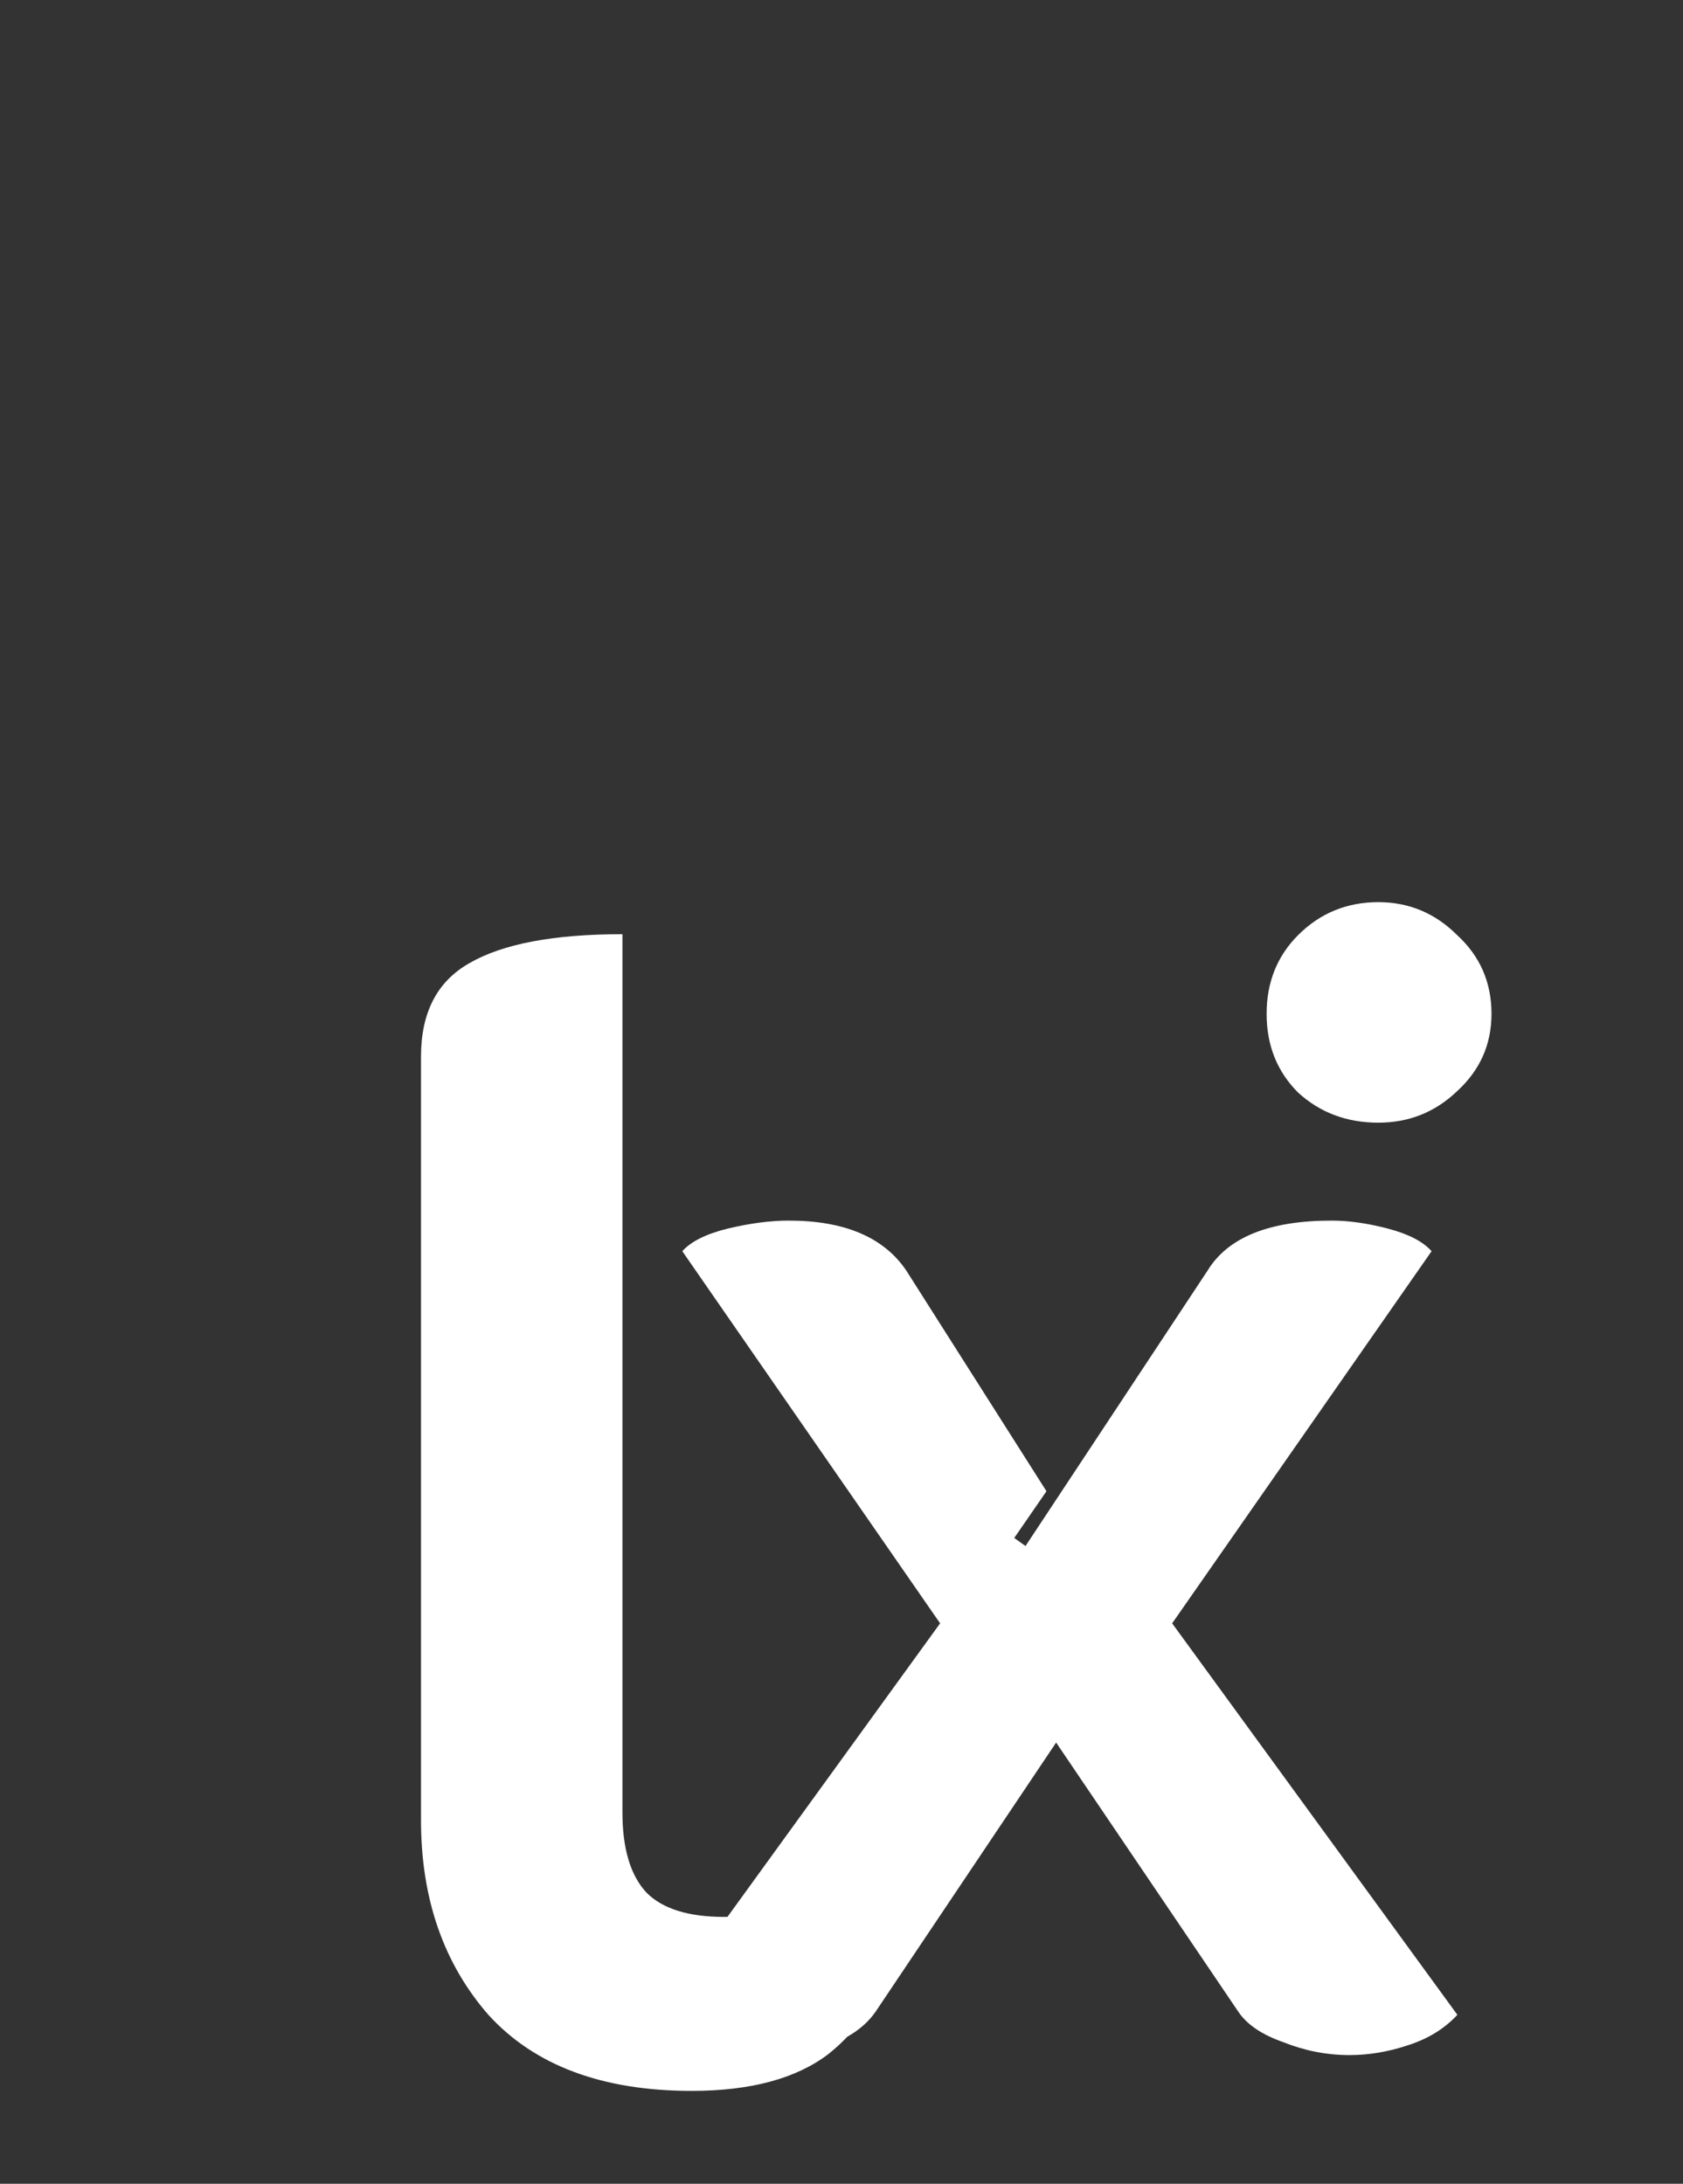 <svg width="47" height="61" viewBox="0 0 47 61" fill="none" xmlns="http://www.w3.org/2000/svg">
<rect x="0" y="0" width="47" height="61" fill="#333333" stroke="none"/>
<path d="M21.529 57.405C20.959 57.405 20.374 57.315 19.774 57.135C19.174 56.955 18.694 56.67 18.334 56.28L26.254 45.345L19.054 34.95C19.294 34.68 19.714 34.47 20.314 34.32C20.944 34.17 21.514 34.095 22.024 34.095C23.584 34.095 24.679 34.56 25.309 35.49L29.224 41.655L28.324 42.96L28.639 43.185L33.724 35.49C34.294 34.56 35.449 34.095 37.189 34.095C37.669 34.095 38.194 34.17 38.764 34.32C39.334 34.47 39.739 34.68 39.979 34.95L32.734 45.345L40.699 56.28C40.339 56.67 39.874 56.955 39.304 57.135C38.764 57.315 38.224 57.405 37.684 57.405C37.054 57.405 36.439 57.285 35.839 57.045C35.239 56.835 34.819 56.55 34.579 56.19L29.494 48.675L24.454 56.19C24.184 56.58 23.779 56.88 23.239 57.09C22.729 57.3 22.159 57.405 21.529 57.405Z" fill="white"/>
<path d="M19.317 58.405C16.827 58.405 14.937 57.7 13.647 56.29C12.387 54.85 11.757 53.035 11.757 50.845V29.515C11.757 28.285 12.207 27.415 13.107 26.905C14.037 26.365 15.462 26.095 17.382 26.095V50.62C17.382 51.64 17.607 52.39 18.057 52.87C18.507 53.32 19.227 53.545 20.217 53.545C21.327 53.545 22.437 53.26 23.547 52.69C23.847 52.96 24.072 53.305 24.222 53.725C24.402 54.115 24.492 54.52 24.492 54.94C24.492 55.84 24.042 56.65 23.142 57.37C22.242 58.06 20.967 58.405 19.317 58.405Z" fill="white"/>
<path d="M38.492 31.36C37.612 31.36 36.865 31.08 36.252 30.52C35.665 29.933 35.372 29.2 35.372 28.32C35.372 27.44 35.665 26.707 36.252 26.12C36.865 25.507 37.612 25.2 38.492 25.2C39.345 25.2 40.078 25.507 40.692 26.12C41.332 26.707 41.652 27.44 41.652 28.32C41.652 29.173 41.332 29.893 40.692 30.48C40.078 31.067 39.345 31.36 38.492 31.36Z" fill="white"/>
</svg>
